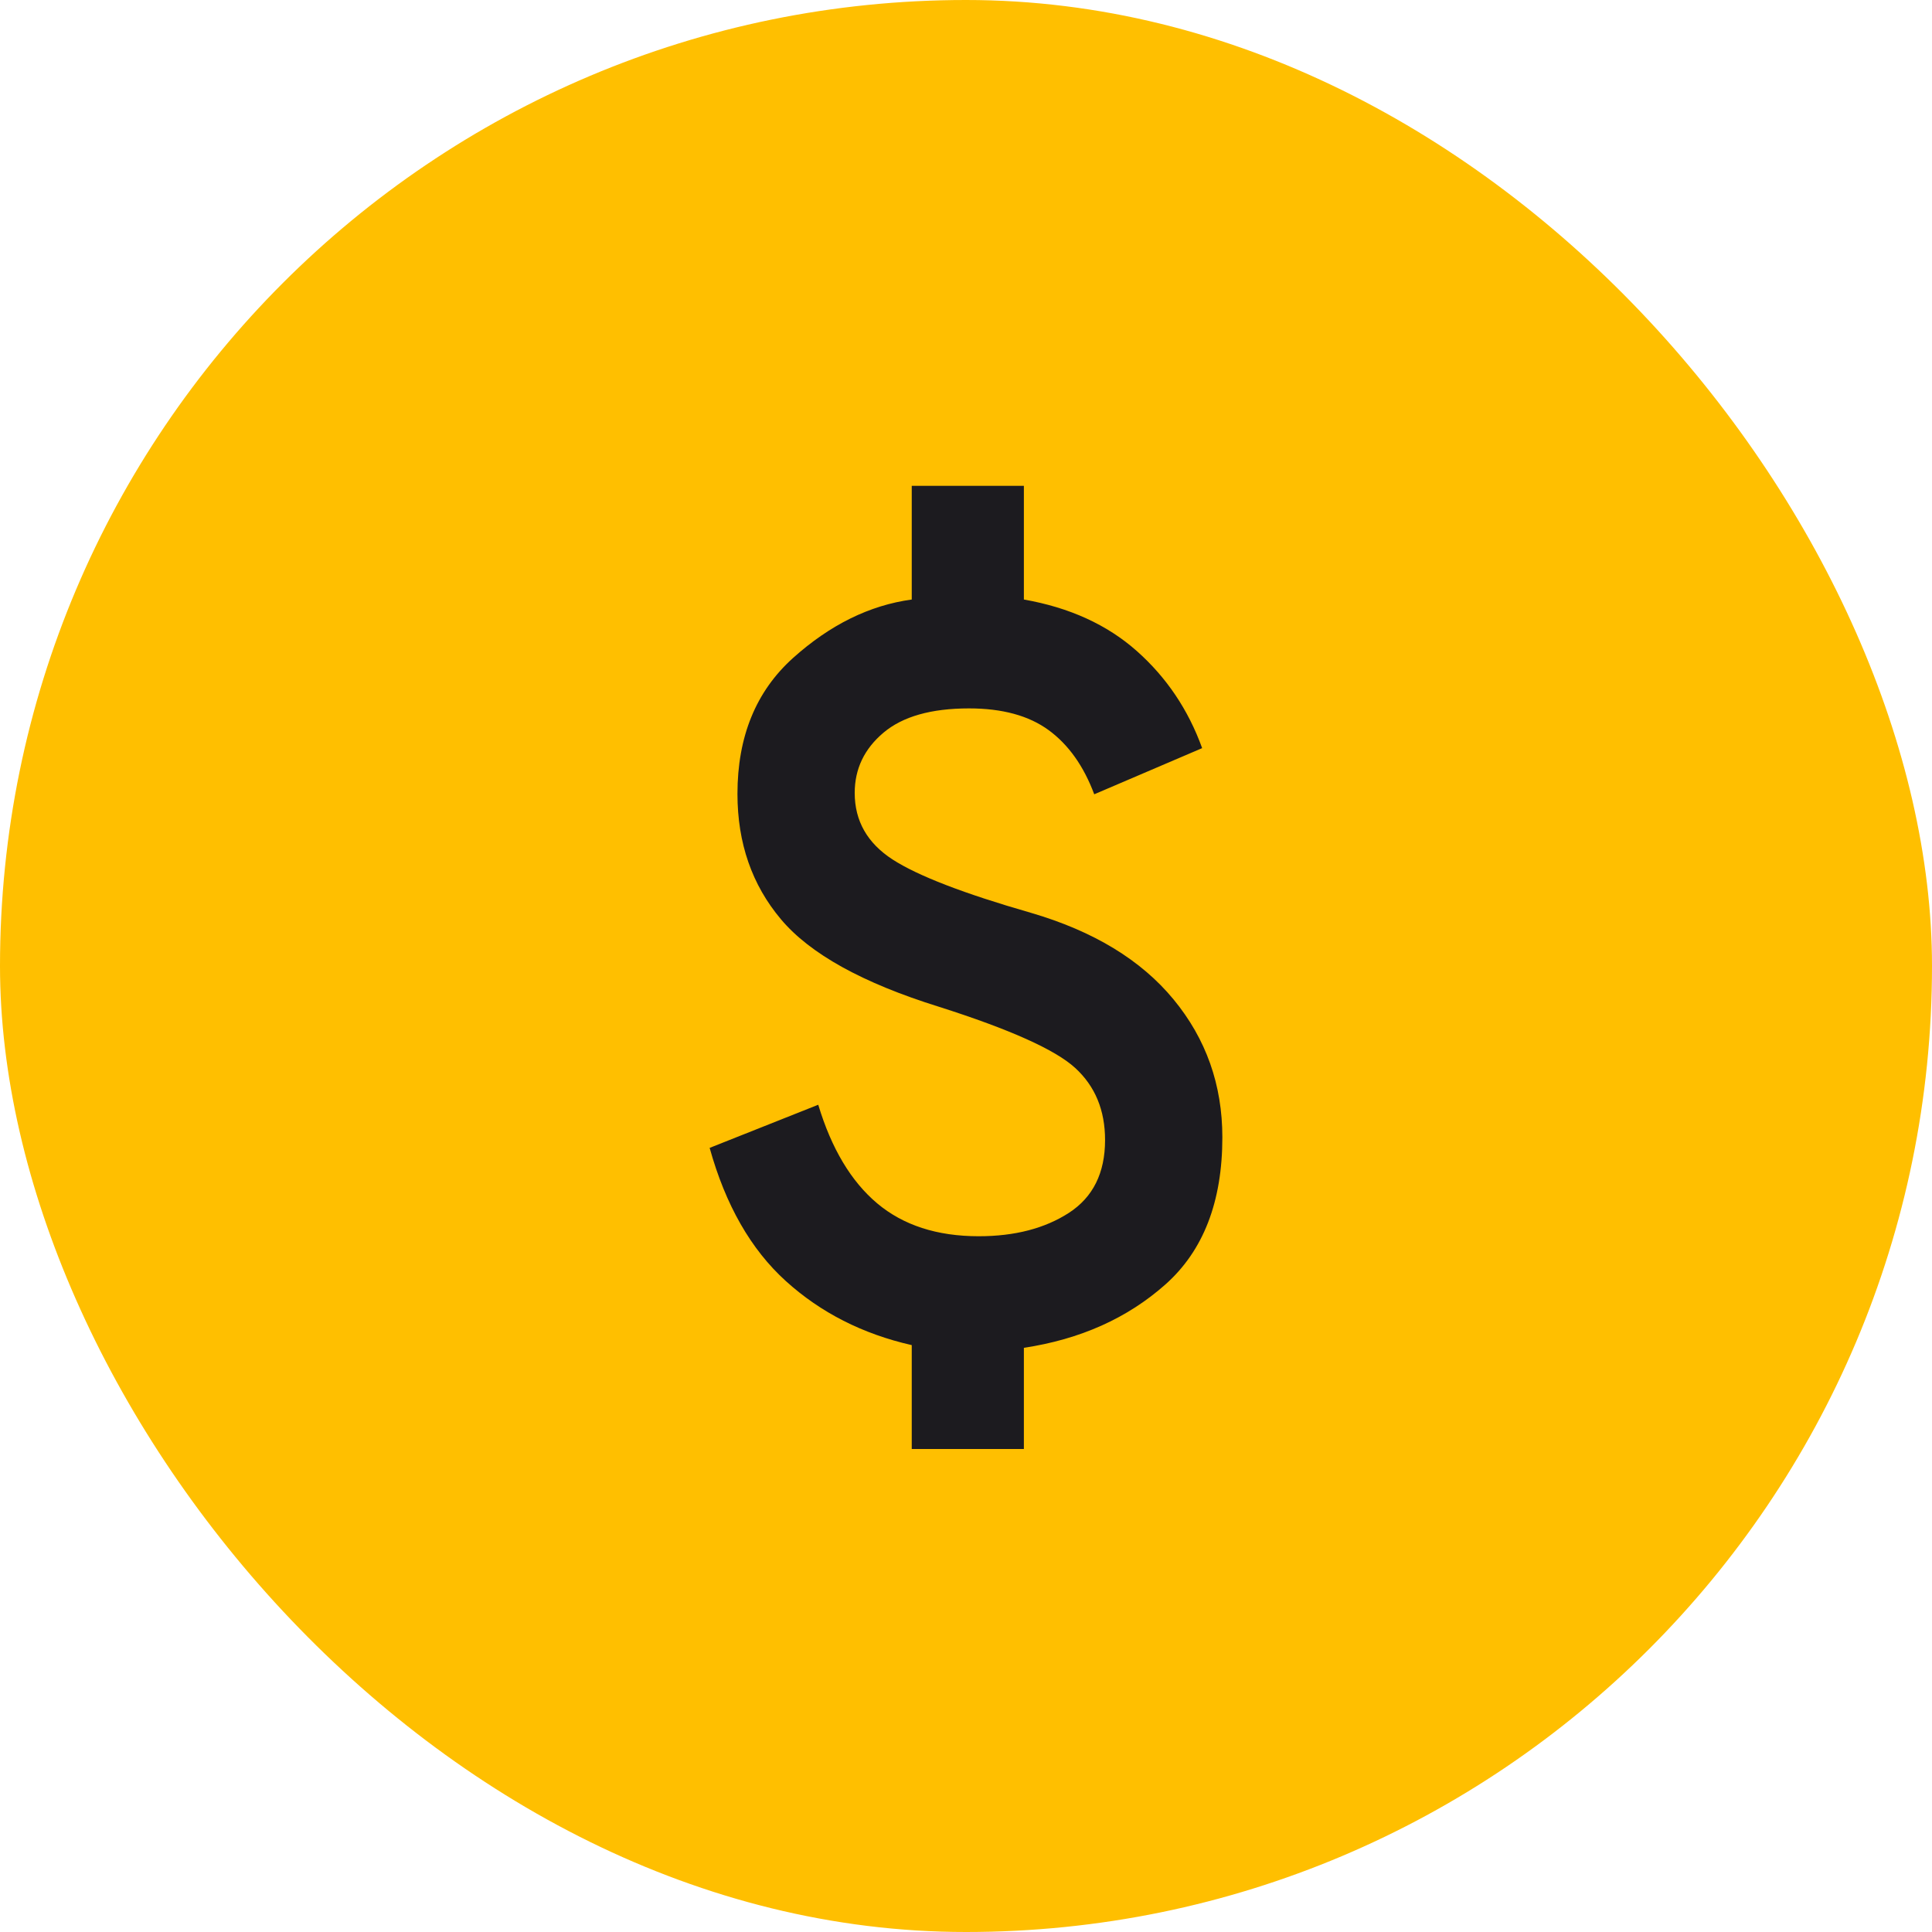 <svg width="48" height="48" viewBox="0 0 48 48" fill="none" xmlns="http://www.w3.org/2000/svg">
<rect width="48" height="48" rx="24" fill="#FFBF00"/>
<g clip-path="url(#clip0_1_521)">
<mask id="mask0_1_521" style="mask-type:alpha" maskUnits="userSpaceOnUse" x="8" y="8" width="32" height="33">
<rect x="8" y="8.19" width="32" height="32" fill="#D9D9D9"/>
</mask>
<g mask="url(#mask0_1_521)">
<path d="M22.652 36.31V33.419C21.432 33.142 20.388 32.611 19.522 31.826C18.656 31.041 18.026 29.939 17.631 28.519L20.329 27.447C20.657 28.535 21.145 29.351 21.792 29.896C22.44 30.441 23.281 30.714 24.316 30.714C25.211 30.714 25.958 30.52 26.557 30.133C27.155 29.745 27.455 29.142 27.455 28.324C27.455 27.583 27.208 26.986 26.713 26.533C26.219 26.08 25.089 25.573 23.322 25.011C21.432 24.422 20.126 23.699 19.404 22.841C18.682 21.984 18.322 20.945 18.322 19.724C18.322 18.3 18.782 17.176 19.701 16.349C20.622 15.522 21.605 15.038 22.652 14.895V12.071H25.438V14.895C26.571 15.094 27.506 15.52 28.244 16.175C28.982 16.83 29.523 17.634 29.867 18.587L27.186 19.734C26.924 19.033 26.547 18.502 26.056 18.142C25.564 17.781 24.904 17.6 24.076 17.6C23.135 17.6 22.427 17.801 21.95 18.203C21.474 18.604 21.235 19.103 21.235 19.7C21.235 20.396 21.549 20.947 22.175 21.353C22.802 21.759 23.949 22.201 25.614 22.679C27.169 23.134 28.35 23.851 29.157 24.831C29.965 25.811 30.369 26.953 30.369 28.257C30.369 29.856 29.897 31.075 28.953 31.913C28.009 32.751 26.837 33.275 25.438 33.486V36.31H22.652Z" fill="#1C1B1F"/>
</g>
</g>
<defs>
<clipPath id="clip0_1_521">
<rect width="24" height="24" fill="white" transform="translate(12 12)"/>
</clipPath>
</defs>
</svg>
